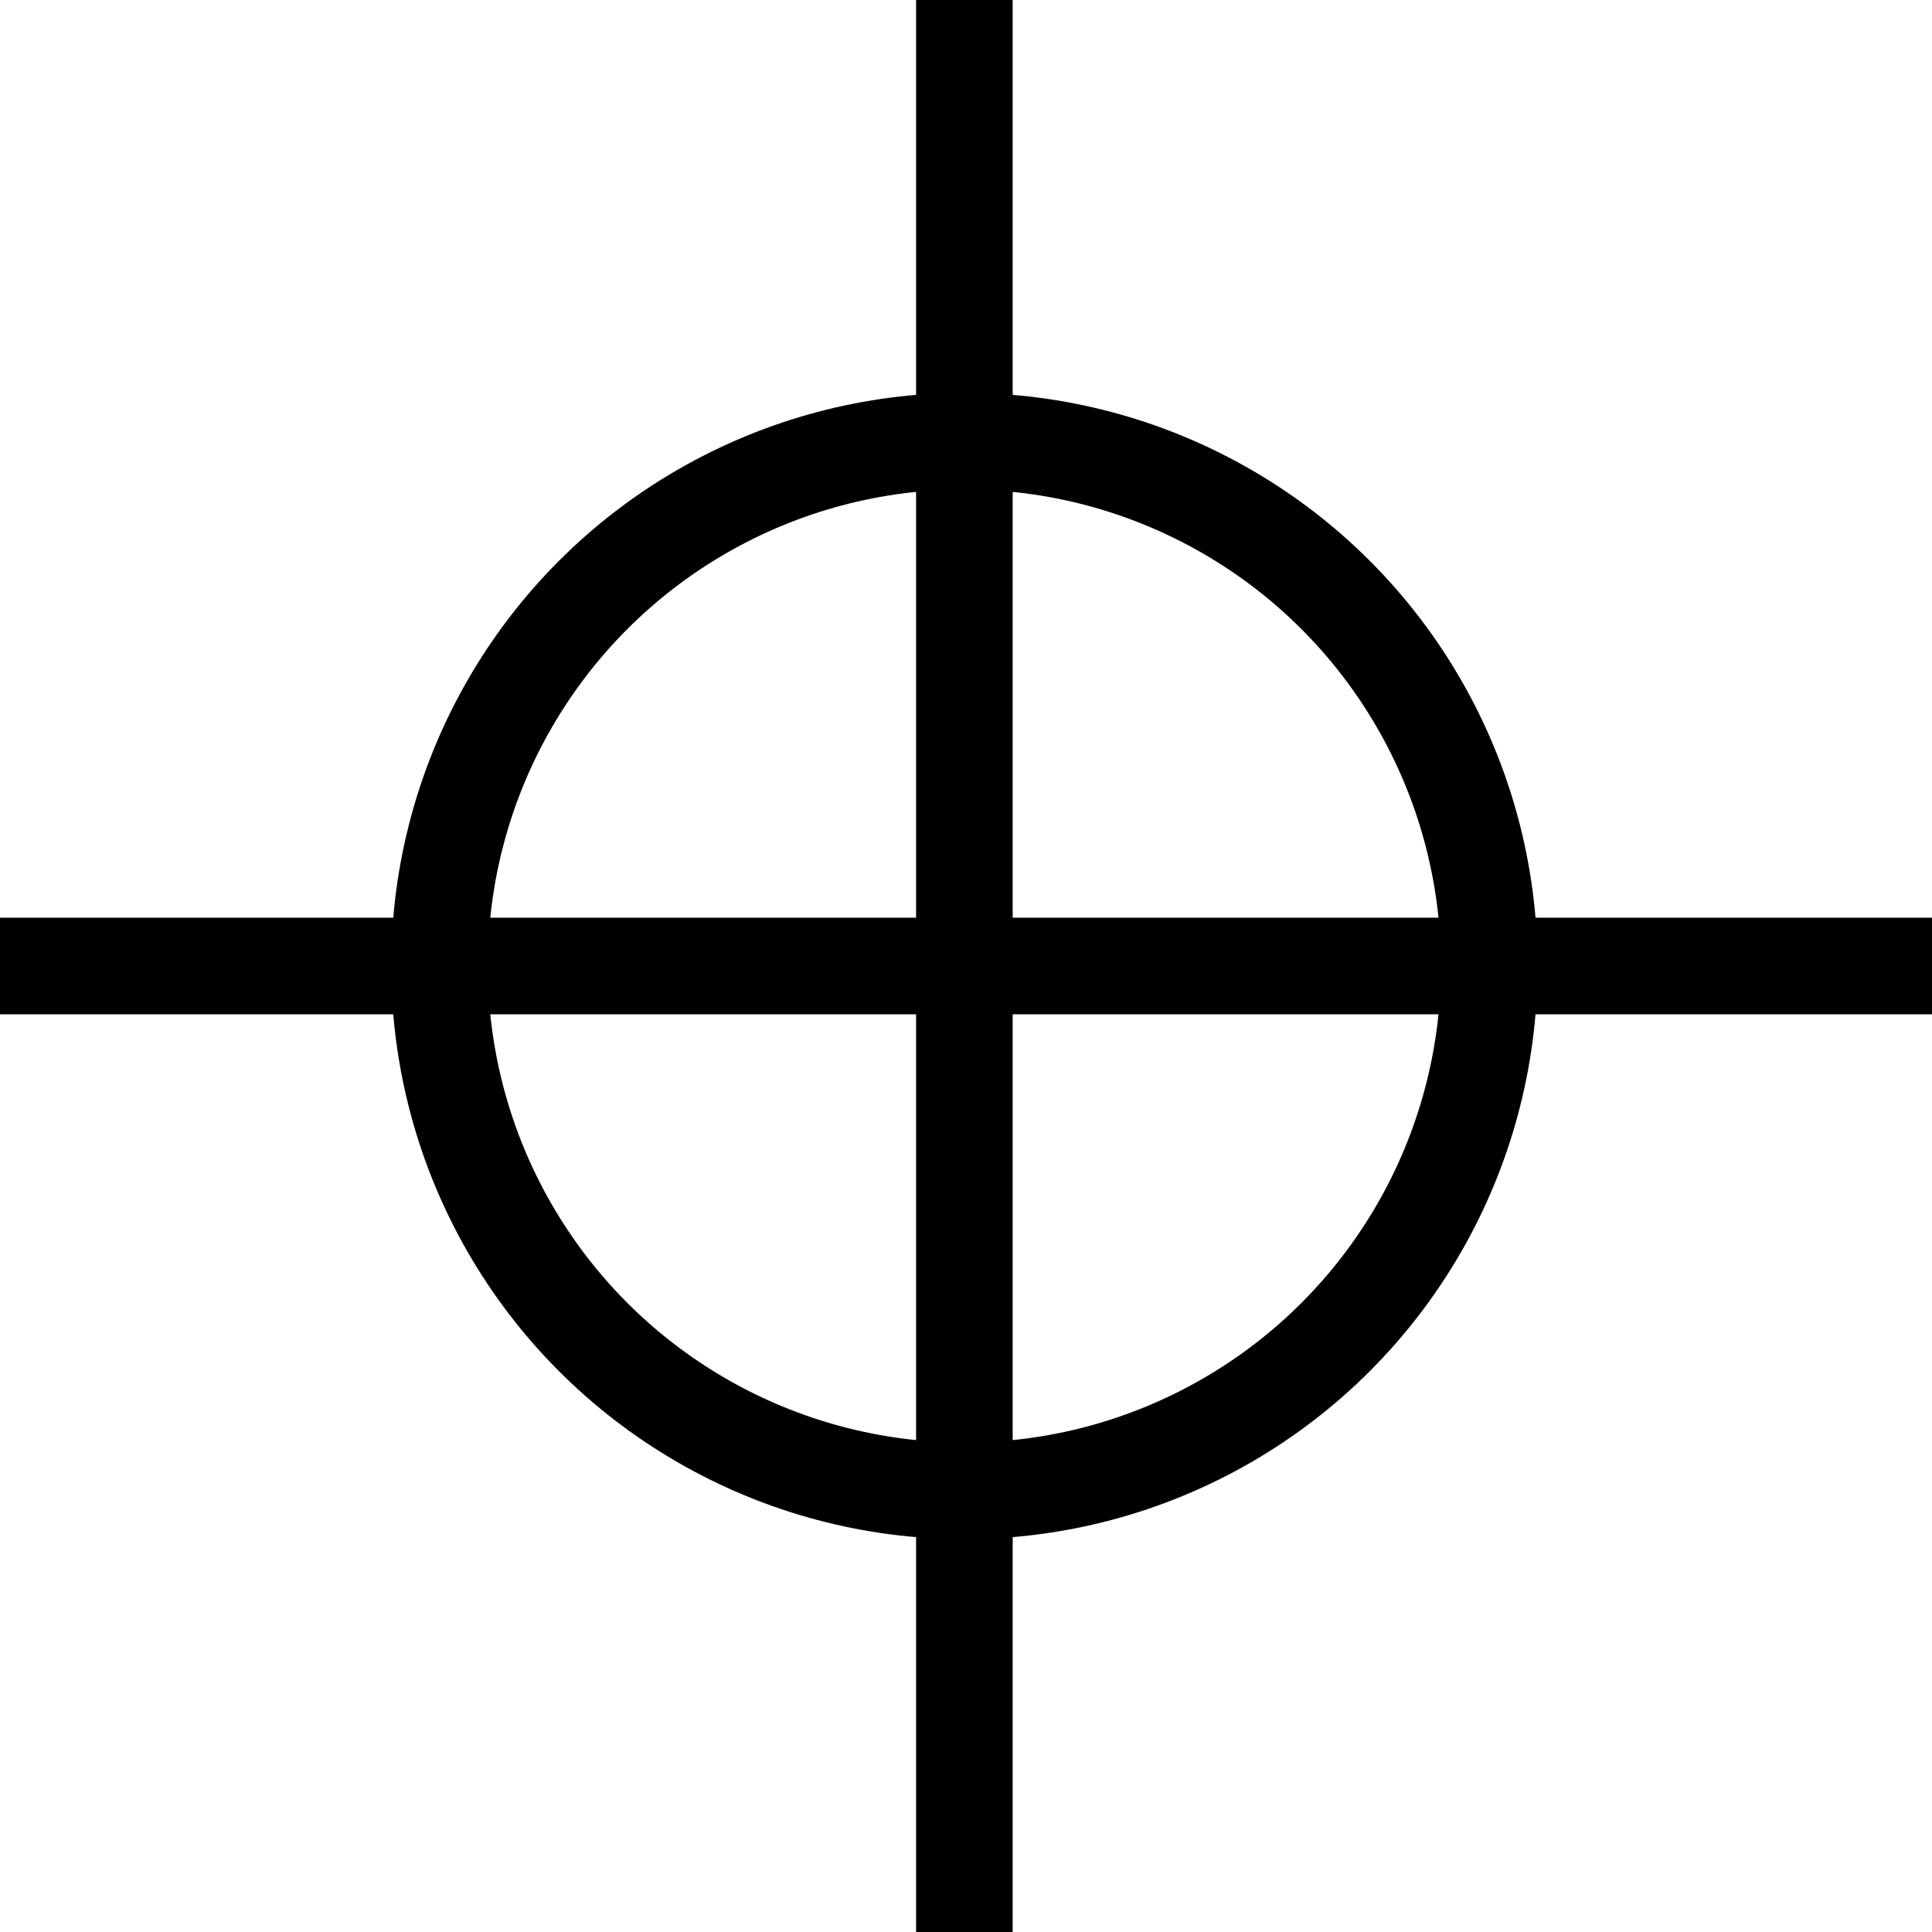 <svg width="6" height="6" viewBox="0 0 6 6" fill="none" xmlns="http://www.w3.org/2000/svg">
<circle cx="1.78" cy="1.78" r="1.63" transform="matrix(1 0 0 -1 1.215 4.78)" stroke="black" stroke-width="0.3"/>
<path d="M2.995 6V0" stroke="black" stroke-width="0.3"/>
<path d="M6 3L0 3" stroke="black" stroke-width="0.3"/>
</svg>
